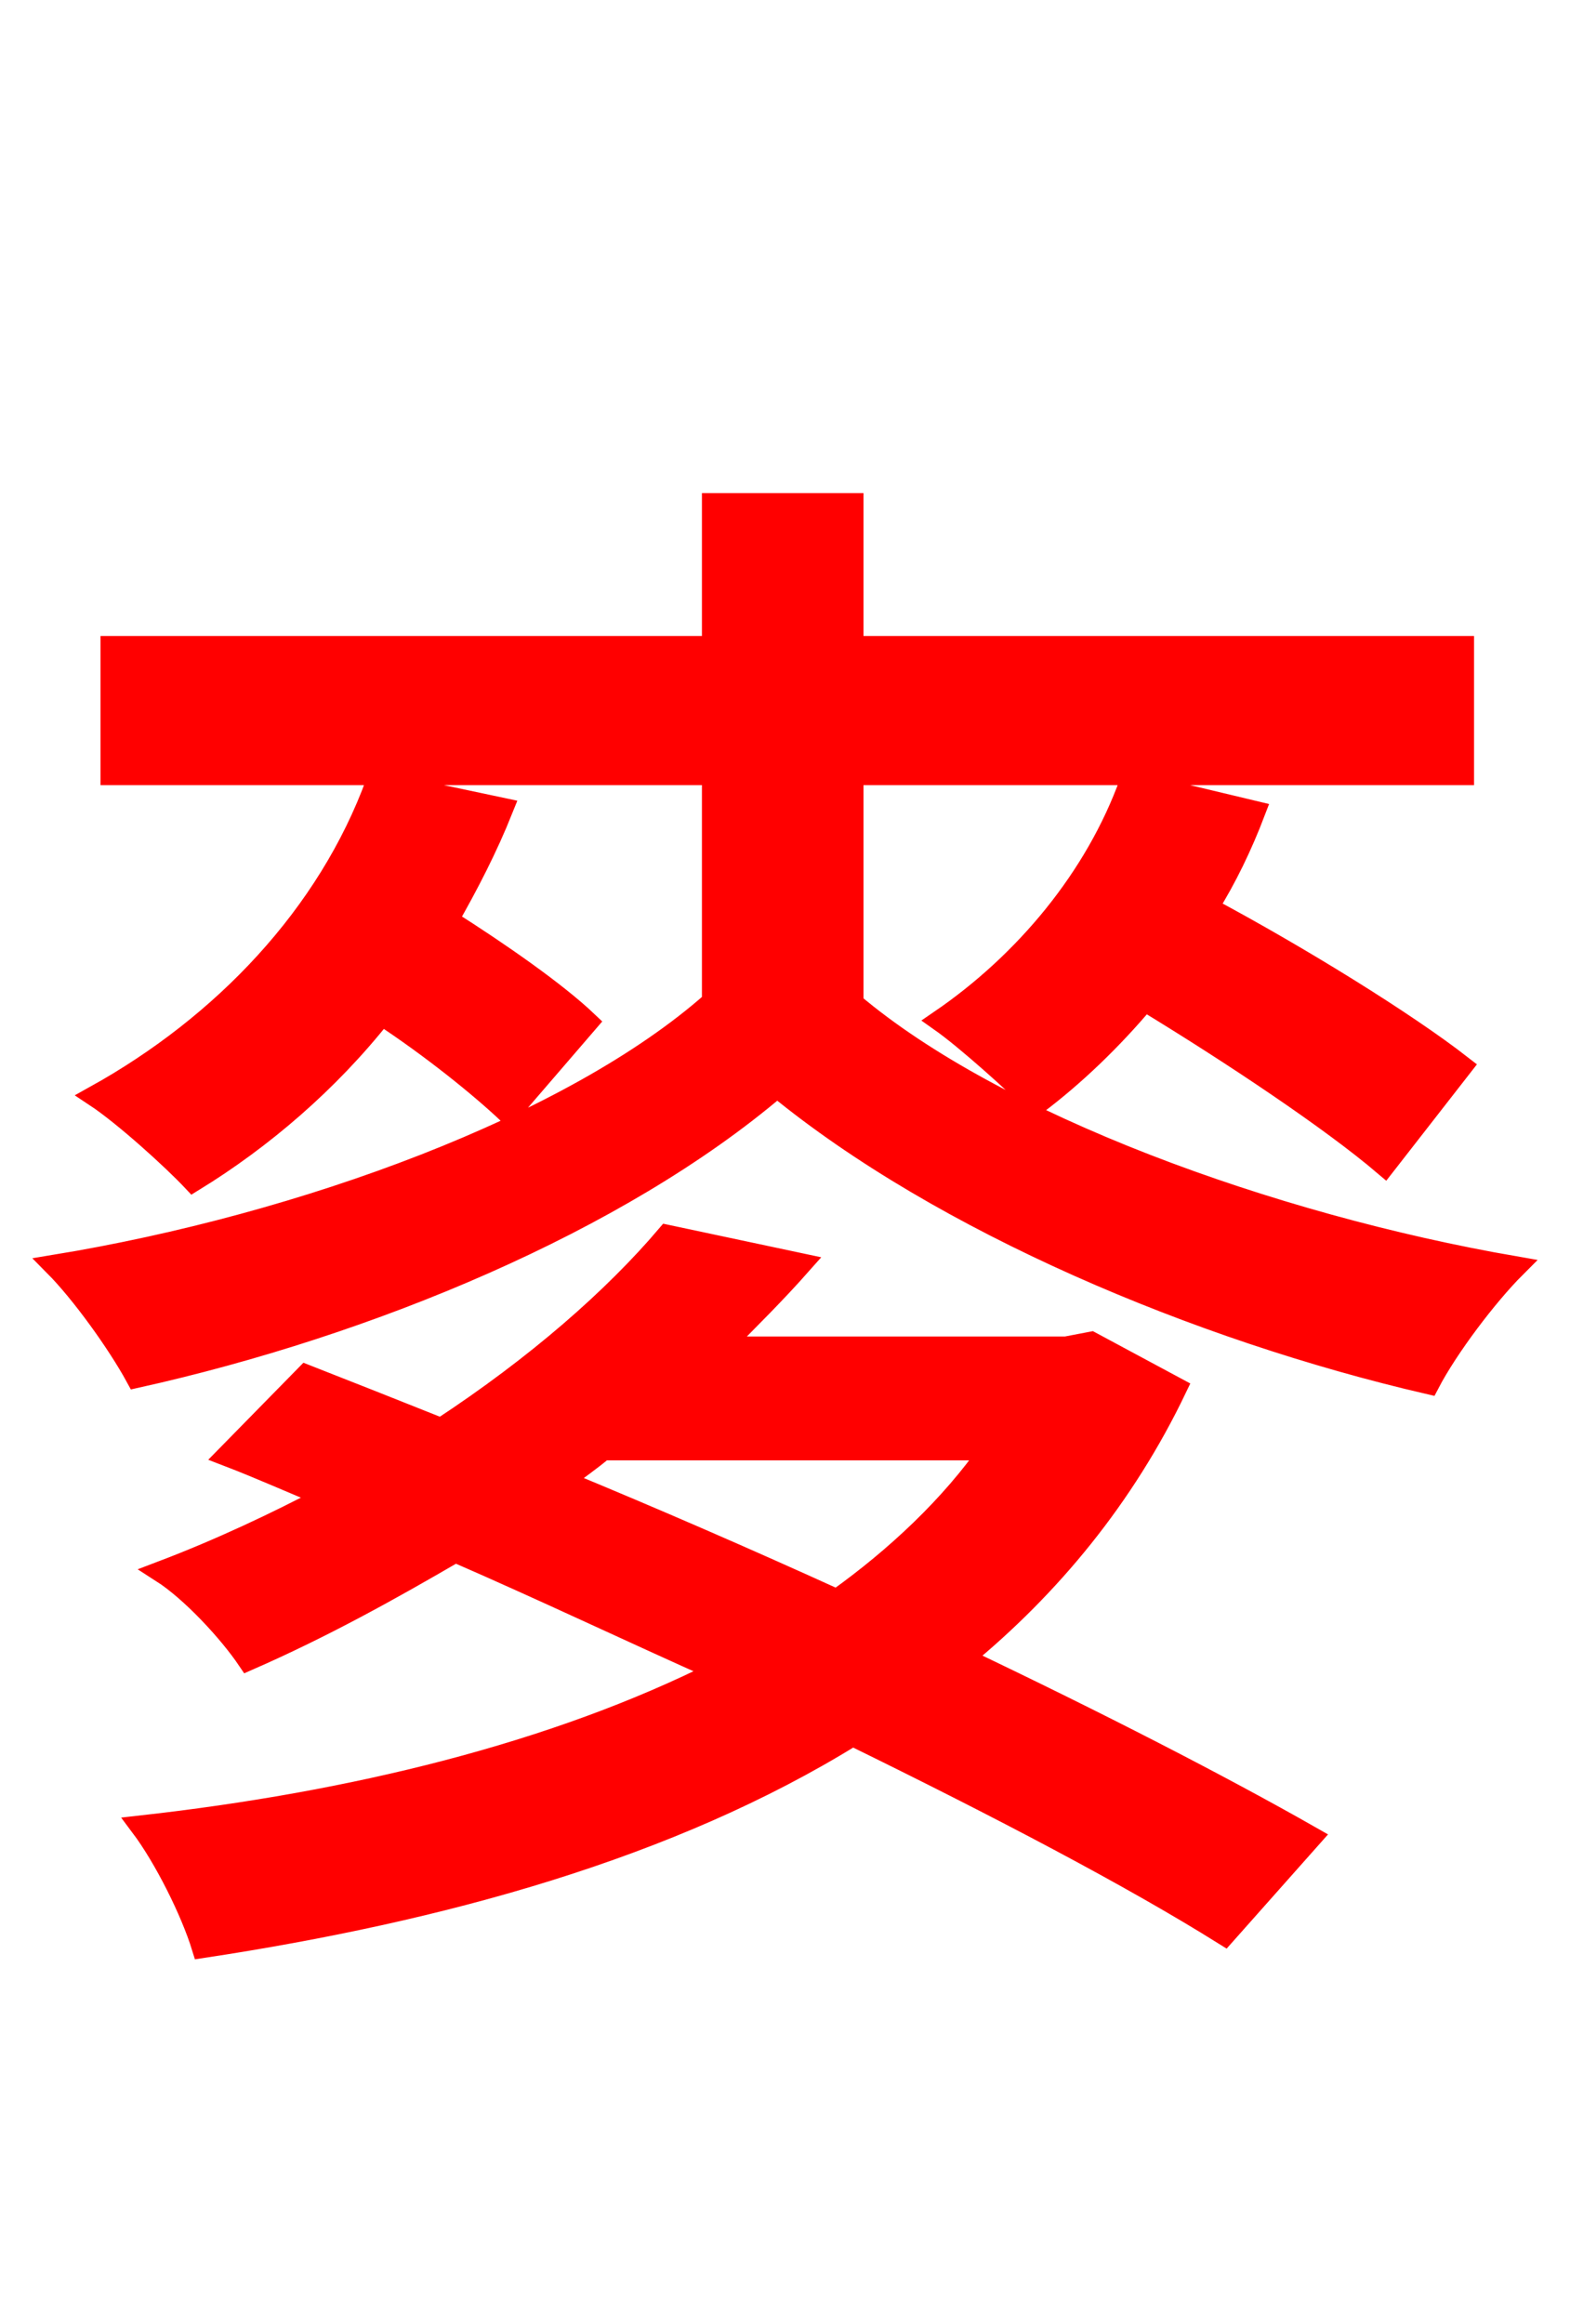 <svg xmlns="http://www.w3.org/2000/svg" xmlns:xlink="http://www.w3.org/1999/xlink" width="72" height="106.56"><path fill="red" stroke="red" d="M17.28 35.86C15.05 41.98 10.22 47.02 4.39 50.26C5.69 51.12 7.92 53.14 8.86 54.14C12.02 52.20 15.05 49.61 17.50 46.51C19.80 48.02 22.03 49.82 23.33 51.05L26.93 46.87C25.49 45.50 22.90 43.70 20.52 42.19C21.46 40.54 22.32 38.88 23.04 37.08ZM45.43 66.46C43.63 69.05 41.11 71.42 38.38 73.37C34.27 71.50 29.95 69.62 25.78 67.90C26.42 67.39 27.07 66.96 27.65 66.46ZM50.04 61.56L48.89 61.78L33.05 61.78C34.34 60.48 35.57 59.26 36.72 57.96L30.60 56.66C28.15 59.54 24.62 62.64 20.23 65.52C18.07 64.66 16.06 63.86 14.04 63.07L10.44 66.74C11.95 67.32 13.39 67.97 14.98 68.62C12.67 69.84 10.08 71.06 7.42 72.07C8.78 72.94 10.51 74.81 11.38 76.10C14.83 74.59 17.93 72.86 20.88 71.14C24.84 72.86 28.94 74.81 32.98 76.61C25.42 80.42 16.13 82.66 6.48 83.74C7.56 85.18 8.78 87.62 9.29 89.28C20.23 87.62 30.74 84.74 39.10 79.56C45.86 82.87 51.91 86.04 56.16 88.70L60.12 84.24C55.94 81.86 50.33 78.98 44.14 76.03C48.17 72.72 51.55 68.62 53.93 63.65ZM39.10 35.50L67.10 35.50L67.10 29.66L39.10 29.66L39.10 23.11L32.69 23.11L32.69 29.66L5.11 29.66L5.11 35.50L32.69 35.50L32.69 45.94C26.28 51.62 13.90 56.16 2.52 58.03C3.74 59.26 5.40 61.56 6.26 63.14C16.92 60.77 28.37 56.02 35.64 49.82C43.20 56.02 54.94 60.98 65.52 63.43C66.38 61.78 68.18 59.40 69.48 58.10C58.25 56.16 45.65 51.55 39.10 46.01ZM51.84 35.86C50.26 40.25 47.02 44.14 43.13 46.80C44.35 47.66 46.58 49.68 47.52 50.62C49.25 49.32 50.98 47.66 52.49 45.86C56.52 48.31 61.06 51.34 63.50 53.42L67.03 48.89C64.44 46.87 59.54 43.85 55.37 41.62C56.23 40.25 56.95 38.74 57.53 37.22Z"/></svg>

